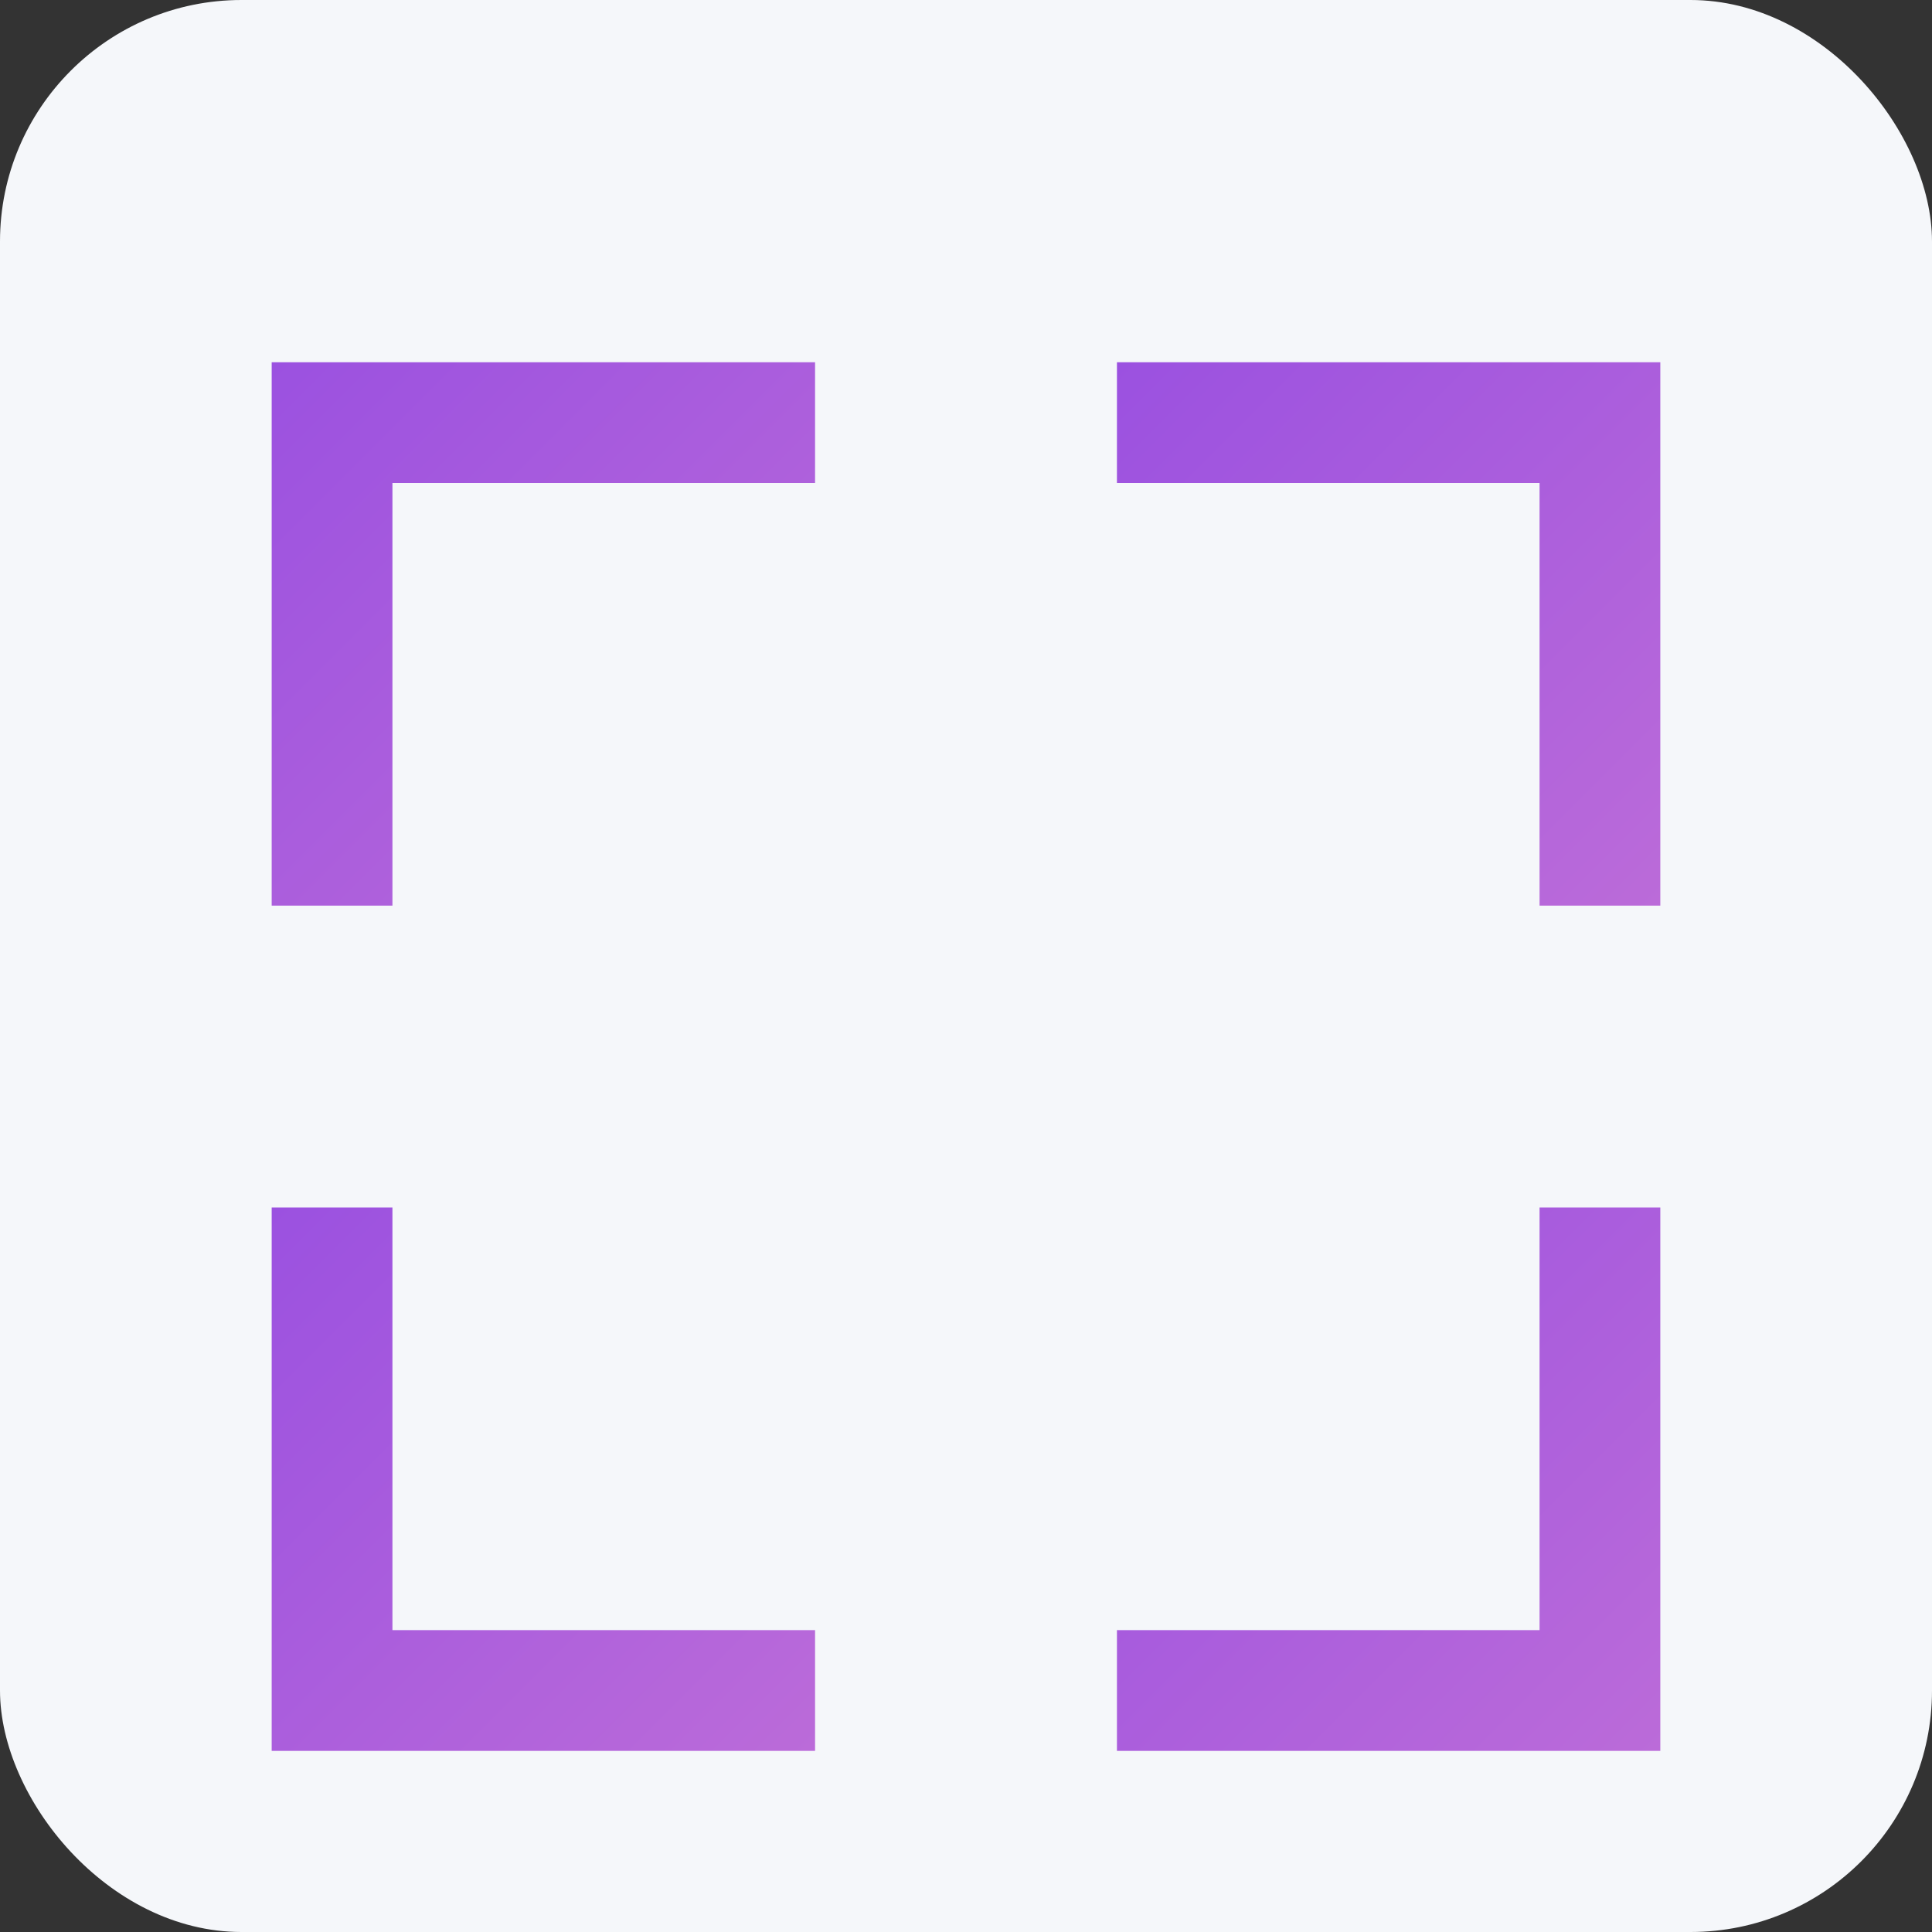 <?xml version="1.0" encoding="UTF-8"?>
<svg width="256" height="256" viewBox="0 0 256 256" xmlns="http://www.w3.org/2000/svg">
  <rect x="0" y="0" width="256" height="256" fill="#333333" stroke="none"/>
  <defs>
    <linearGradient id="gfs" x1="0" y1="0" x2="1" y2="1">
      <stop offset="0%" stop-color="#9B51E0"/>
      <stop offset="100%" stop-color="#BB6BD9"/>
    </linearGradient>
  </defs>
  <rect width="256" height="256" rx="32" fill="#F5F7FA"/>
  <g transform="translate(28,40)" fill="url(#gfs)">
    <path d="M24 24h56v-16h-72v72h16z"/>
    <path d="M176 24h-56v-16h72v72h-16z"/>
    <path d="M24 176h56v16h-72v-72h16z"/>
    <path d="M176 176h-56v16h72v-72h-16z"/>
  </g>
</svg>

